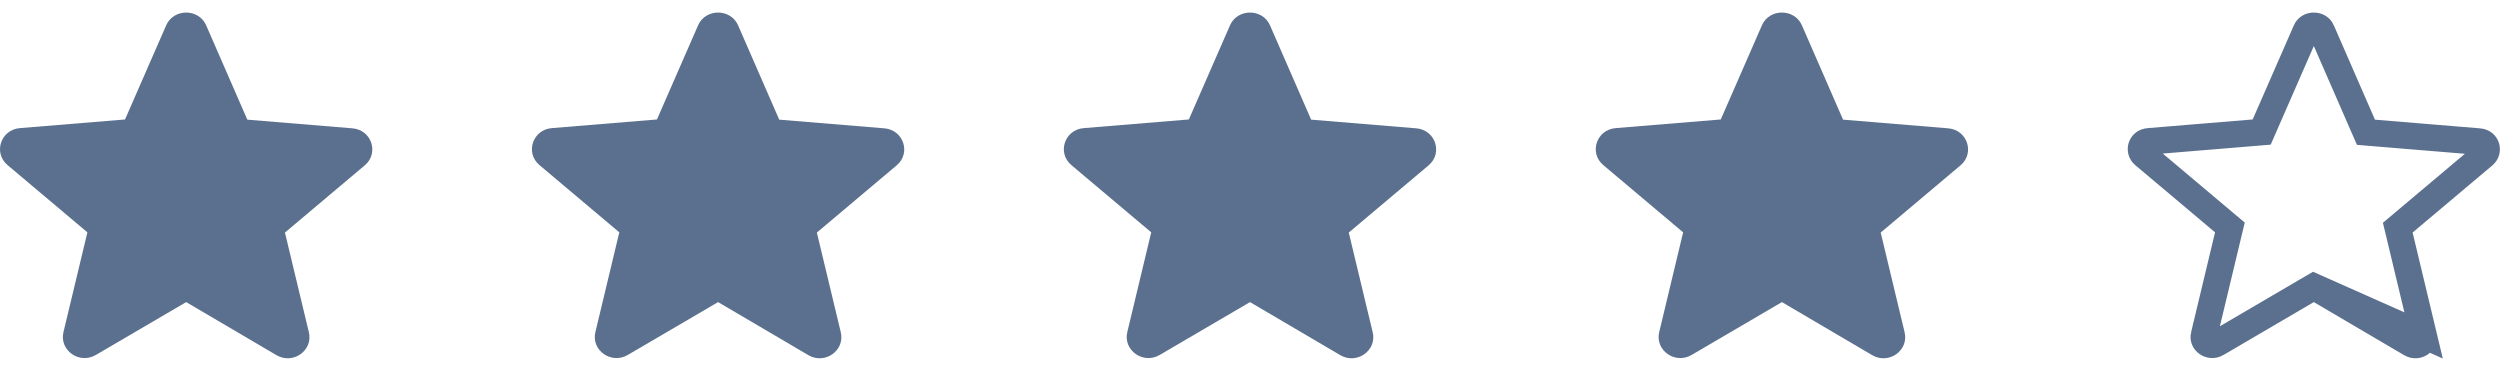 <svg width="94" height="14" viewBox="0 0 94 14" fill="none" xmlns="http://www.w3.org/2000/svg">
<g clip-path="url(#clip0_1172_8451)">
<path d="M7 11.359L10.395 13.354C11.017 13.719 11.777 13.179 11.614 12.495L10.714 8.744L13.716 6.216C14.264 5.755 13.97 4.881 13.25 4.825L9.299 4.499L7.753 0.955C7.474 0.311 6.526 0.311 6.247 0.955L4.701 4.492L0.75 4.817C0.03 4.873 -0.264 5.747 0.284 6.208L3.286 8.736L2.386 12.488C2.223 13.171 2.983 13.711 3.605 13.346L7 11.359Z" fill="#5B708E"/>
</g>
<g clip-path="url(#clip1_1172_8451)">
<path d="M27 11.359L30.395 13.354C31.017 13.719 31.777 13.179 31.614 12.495L30.714 8.744L33.716 6.216C34.264 5.755 33.97 4.881 33.25 4.825L29.299 4.499L27.753 0.955C27.474 0.311 26.526 0.311 26.247 0.955L24.701 4.492L20.75 4.817C20.03 4.873 19.736 5.747 20.284 6.208L23.286 8.736L22.386 12.488C22.223 13.171 22.983 13.711 23.605 13.346L27 11.359Z" fill="#5B708E"/>
</g>
<g clip-path="url(#clip2_1172_8451)">
<path d="M47 11.359L50.395 13.354C51.017 13.719 51.777 13.179 51.614 12.495L50.714 8.744L53.716 6.216C54.264 5.755 53.97 4.881 53.25 4.825L49.299 4.499L47.753 0.955C47.474 0.311 46.526 0.311 46.247 0.955L44.701 4.492L40.75 4.817C40.03 4.873 39.736 5.747 40.284 6.208L43.286 8.736L42.386 12.488C42.223 13.171 42.983 13.711 43.605 13.346L47 11.359Z" fill="#5B708E"/>
</g>
<g clip-path="url(#clip3_1172_8451)">
<path d="M67 11.359L70.395 13.354C71.017 13.719 71.777 13.179 71.614 12.495L70.714 8.744L73.716 6.216C74.264 5.755 73.97 4.881 73.25 4.825L69.299 4.499L67.753 0.955C67.475 0.311 66.525 0.311 66.247 0.955L64.701 4.492L60.75 4.817C60.03 4.873 59.736 5.747 60.284 6.208L63.286 8.736L62.386 12.488C62.223 13.171 62.983 13.711 63.605 13.346L67 11.359Z" fill="#5B708E"/>
</g>
<g clip-path="url(#clip4_1172_8451)">
<path d="M87.001 10.779L87.253 10.928L90.648 12.923L90.648 12.923C90.775 12.997 90.909 12.981 91.01 12.91C91.111 12.839 91.156 12.732 91.128 12.612L87.001 10.779ZM87.001 10.779L86.747 10.927L83.353 12.914L83.352 12.915C83.225 12.989 83.091 12.973 82.99 12.902C82.889 12.831 82.844 12.724 82.872 12.604C82.872 12.604 82.872 12.604 82.872 12.604C82.872 12.604 82.873 12.604 82.873 12.604L83.772 8.852L83.844 8.552L83.608 8.353L80.606 5.826L80.606 5.826C80.418 5.667 80.492 5.339 80.789 5.316L80.789 5.316L80.791 5.316L84.742 4.99L85.04 4.965L85.159 4.692L86.706 1.155L86.706 1.155L86.706 1.153C86.755 1.039 86.864 0.972 87 0.972C87.136 0.972 87.245 1.039 87.294 1.153L87.294 1.154L88.84 4.699L88.96 4.973L89.258 4.998L93.209 5.324L93.211 5.324C93.508 5.347 93.582 5.675 93.394 5.834L93.394 5.834L90.392 8.361L90.156 8.56L90.228 8.86L91.127 12.612L87.001 10.779Z" stroke="#5B708E"/>
</g>
<defs>
<clipPath id="clip0_1172_8451">
<rect width="14" height="14" fill="white" transform="translate(0 0.001)"/>
</clipPath>
<clipPath id="clip1_1172_8451">
<rect width="14" height="14" fill="white" transform="translate(20 0.001)"/>
</clipPath>
<clipPath id="clip2_1172_8451">
<rect width="14" height="14" fill="white" transform="translate(40 0.001)"/>
</clipPath>
<clipPath id="clip3_1172_8451">
<rect width="14" height="14" fill="white" transform="translate(60 0.001)"/>
</clipPath>
<clipPath id="clip4_1172_8451">
<rect width="14" height="14" fill="white" transform="translate(80 0.001)"/>
</clipPath>
</defs>
</svg>
